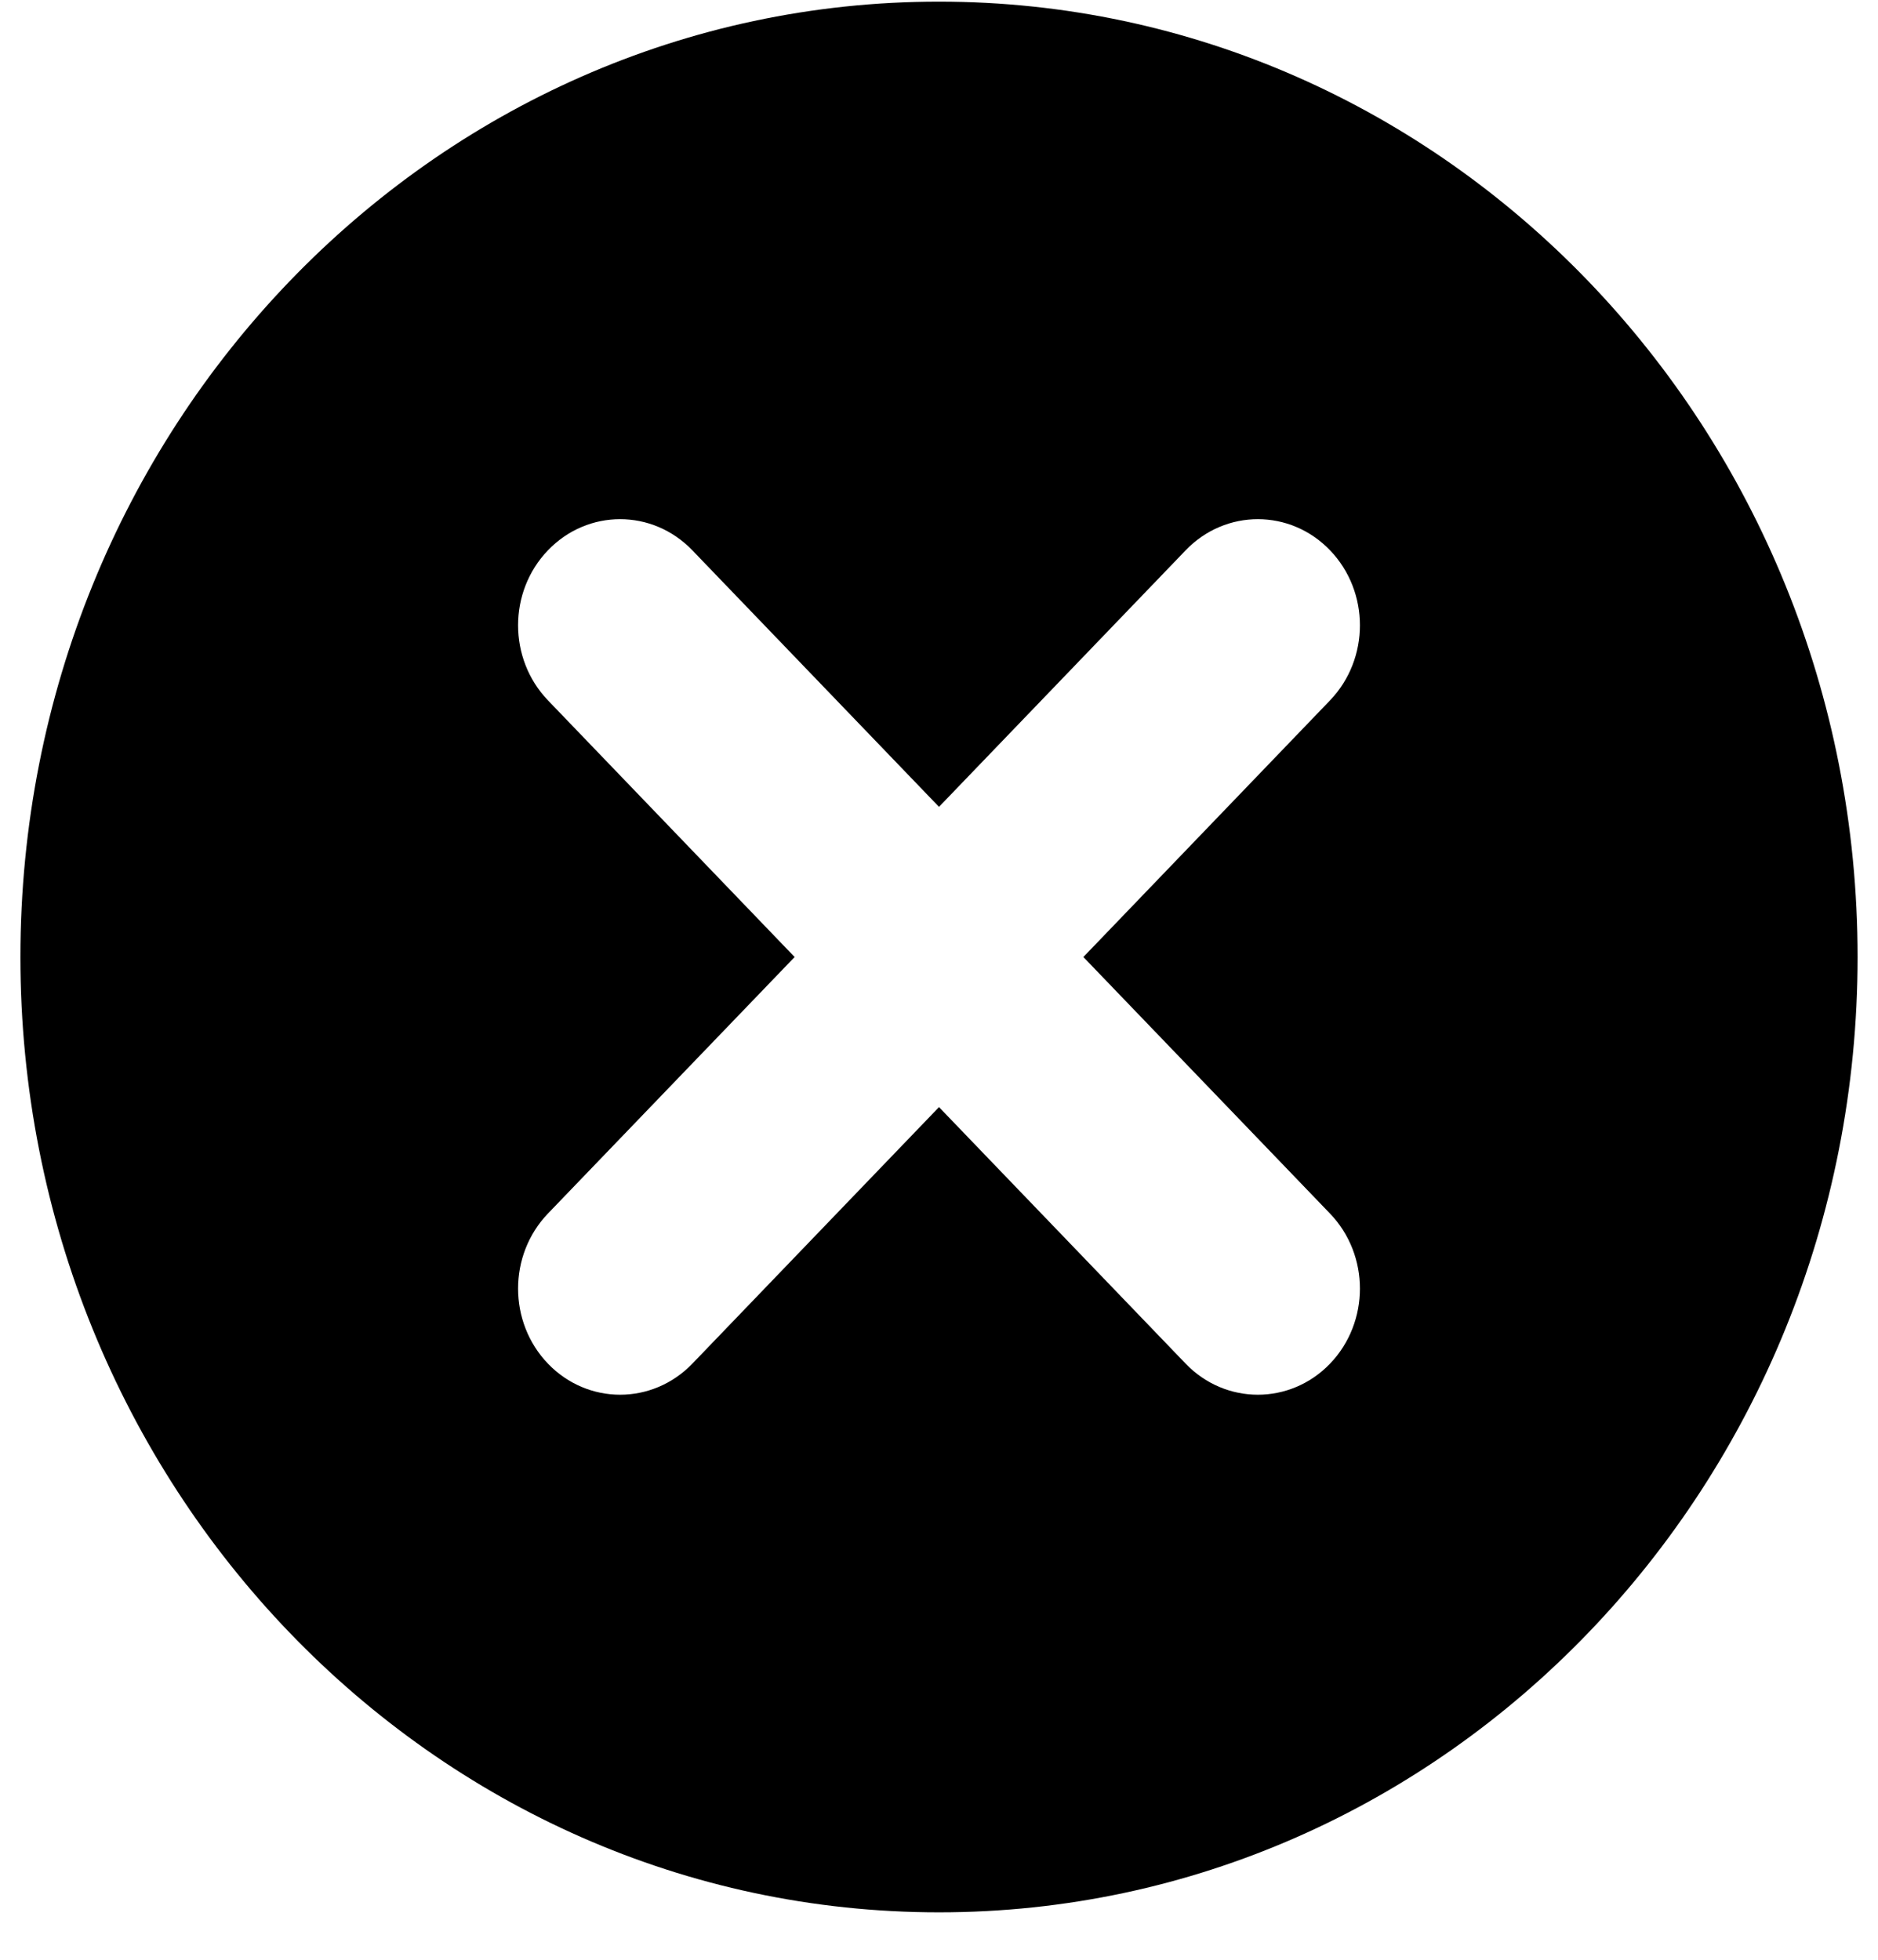<svg width="23" height="24" viewBox="0 0 23 24" fill="none" xmlns="http://www.w3.org/2000/svg">
<path d="M11.5 0.02C5.287 0.019 0.25 5.257 0.25 11.72C0.25 18.181 5.287 23.419 11.5 23.419C17.713 23.419 22.75 18.182 22.75 11.72C22.75 5.257 17.713 0.02 11.5 0.02ZM16.289 14.862C16.777 15.369 16.777 16.192 16.289 16.7C15.801 17.207 15.009 17.207 14.521 16.7L11.5 13.558L8.479 16.7C7.99 17.207 7.199 17.207 6.711 16.7C6.223 16.192 6.223 15.369 6.711 14.861L9.732 11.72L6.711 8.577C6.223 8.069 6.223 7.246 6.711 6.739C7.199 6.231 7.99 6.231 8.479 6.739L11.5 9.881L14.521 6.739C15.009 6.231 15.801 6.231 16.289 6.739C16.777 7.246 16.777 8.069 16.289 8.577L13.268 11.72L16.289 14.862Z" fill="black"/>
</svg>
